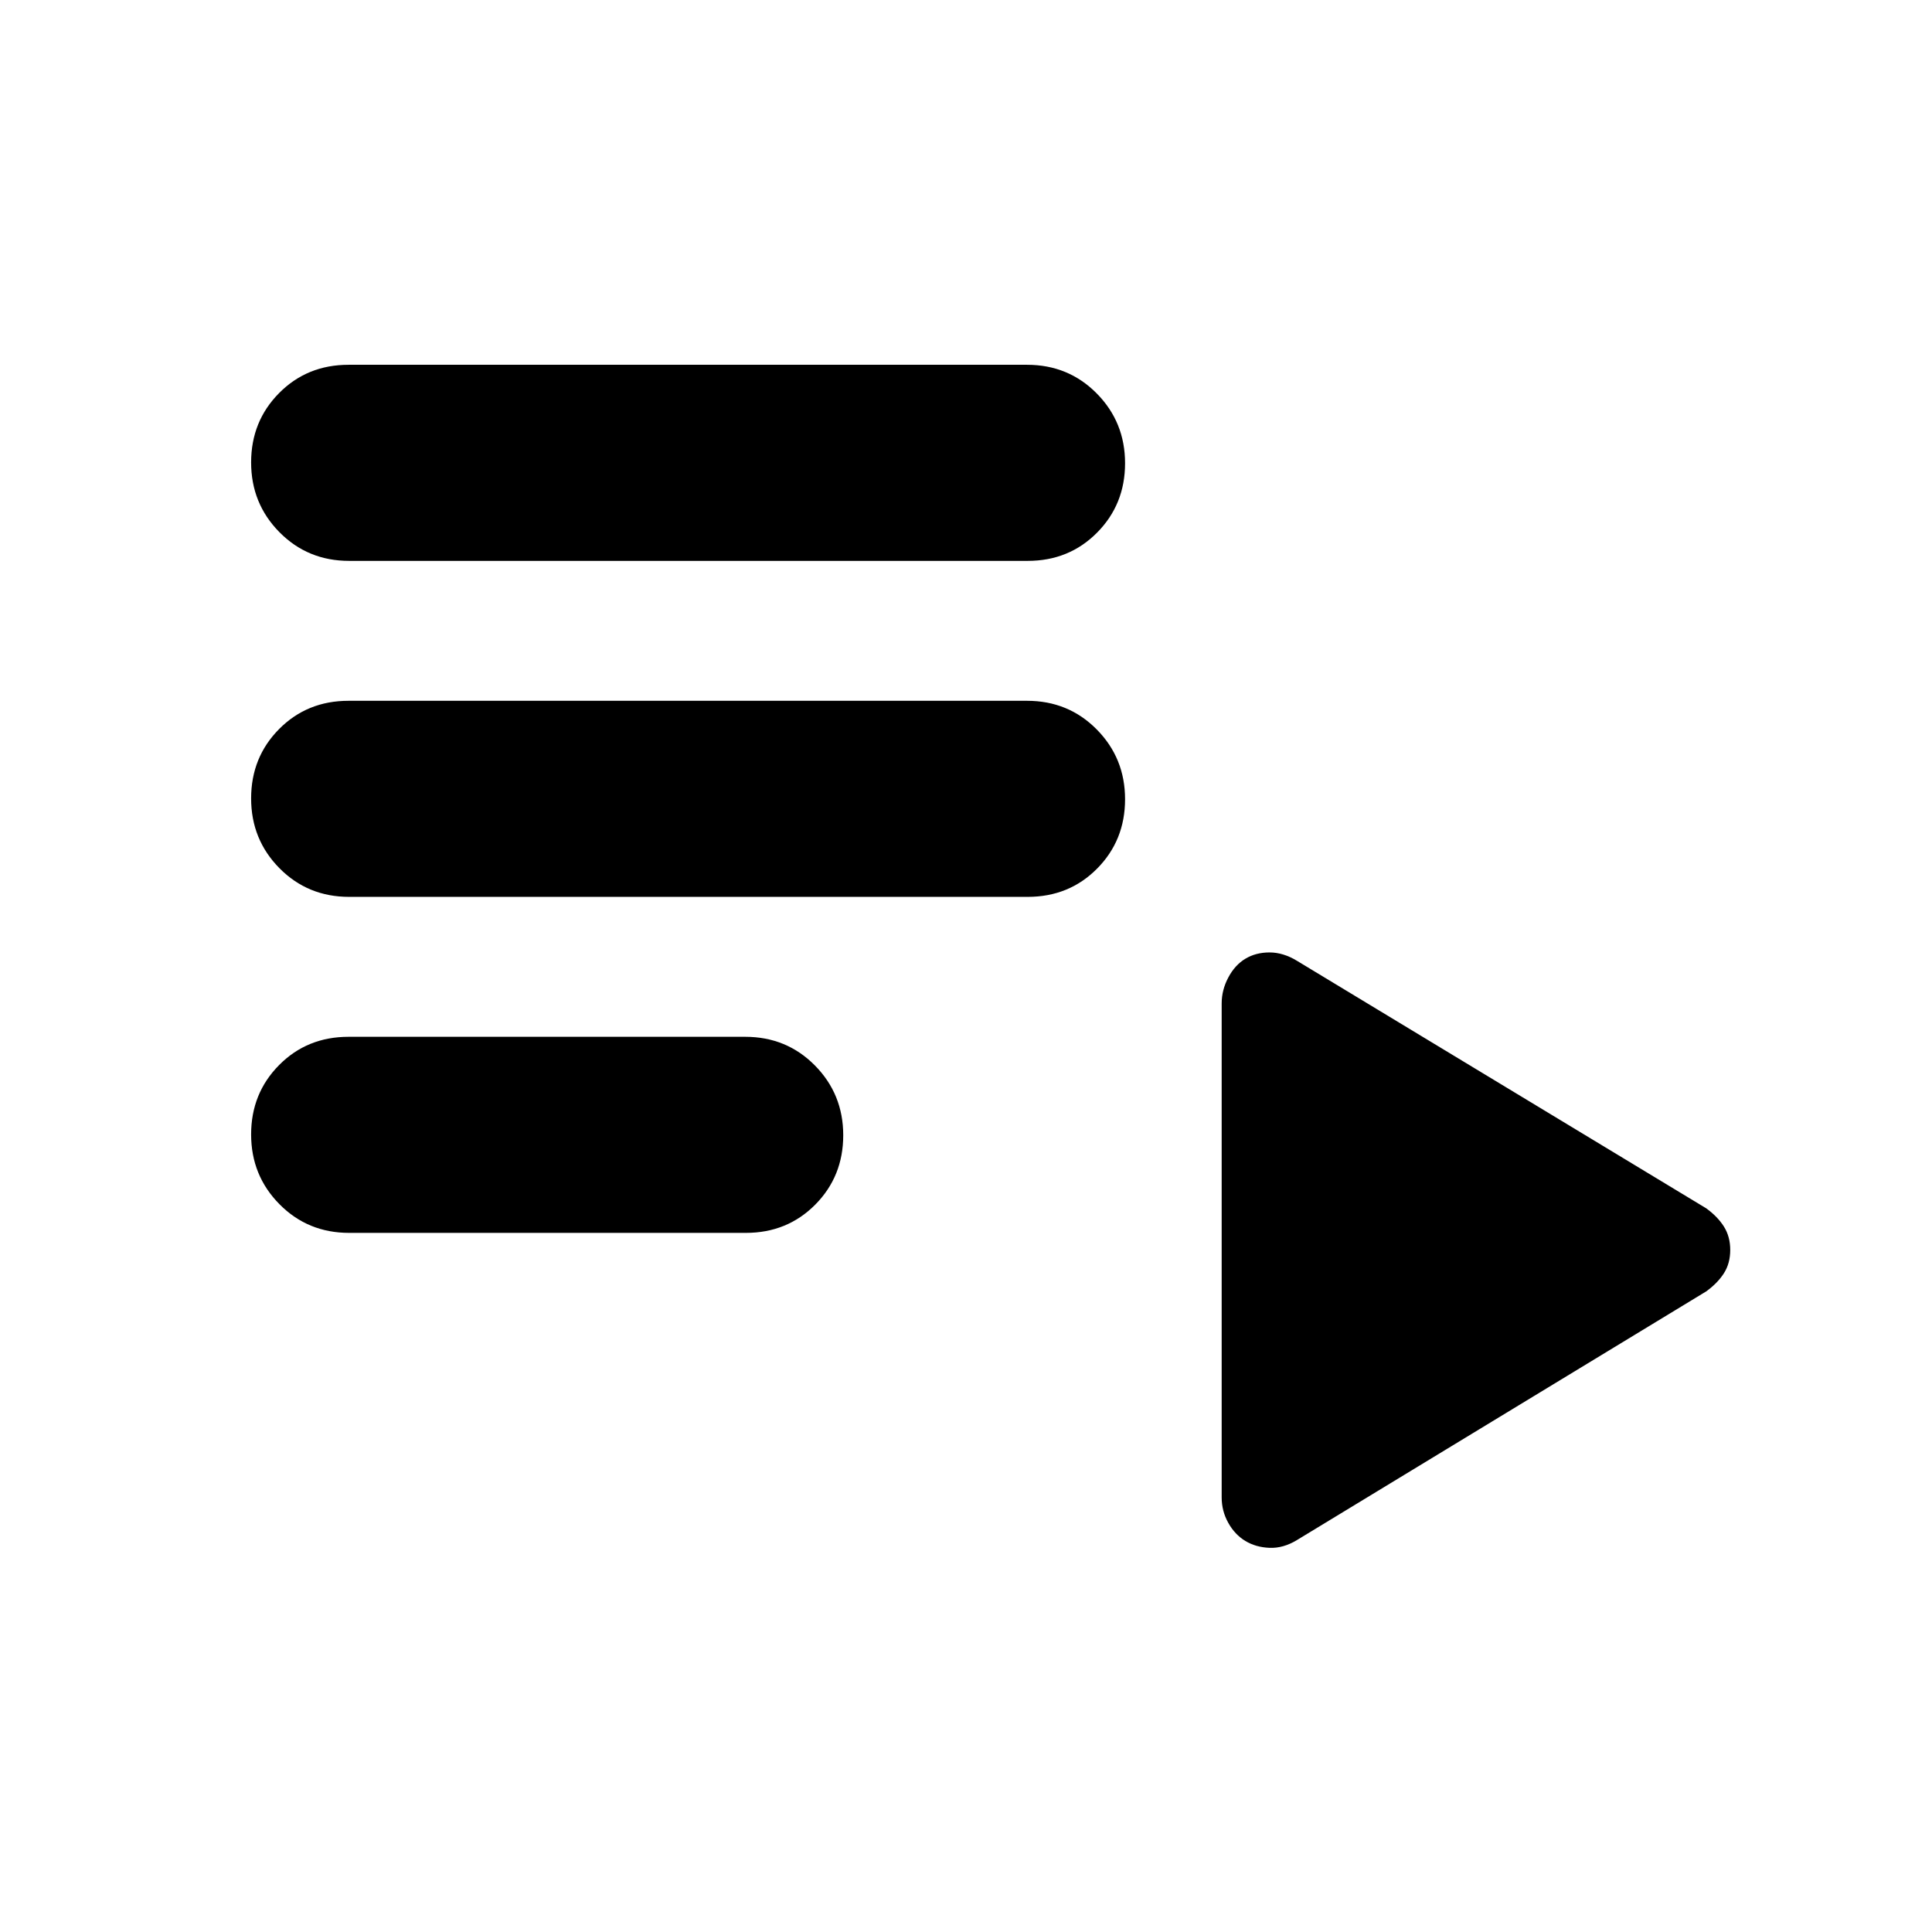 <svg xmlns="http://www.w3.org/2000/svg" height="20" viewBox="0 -960 960 960" width="20"><path d="M173.5-347.39q-20.57 0-34.64-14.25-14.08-14.24-14.08-34.68 0-20.43 13.92-34.47 13.91-14.03 34.48-14.03h197.1q20.57 0 34.64 14.24Q419-416.33 419-395.9q0 20.44-13.91 34.48-13.92 14.03-34.49 14.03H173.5Zm.01-166.96q-20.58 0-34.65-14.24-14.08-14.25-14.08-34.69 0-20.43 13.92-34.47 13.92-14.03 34.49-14.03h337.13q20.57 0 34.65 14.24 14.07 14.25 14.07 34.69 0 20.43-13.91 34.47-13.92 14.03-34.5 14.03H173.51Zm0-166.95q-20.58 0-34.65-14.25-14.08-14.25-14.08-34.68 0-20.44 13.92-34.47 13.92-14.04 34.49-14.04h337.13q20.57 0 34.65 14.25 14.07 14.24 14.07 34.68 0 20.44-13.91 34.47-13.92 14.04-34.5 14.04H173.51Zm470.95 486.54q-6.82 4.15-13.64 3.87-6.82-.28-12.01-3.41-5.2-3.13-8.48-8.99-3.29-5.86-3.29-12.67v-245.43q0-6.7 3.29-12.89 3.28-6.2 8.48-9.33 5.19-3.13 12.01-3.13 6.82 0 13.64 4.16l203.32 122.97q5.7 4.13 8.83 9.1 3.13 4.98 3.13 11.61 0 6.64-3.13 11.55-3.13 4.92-8.83 9.05L644.46-194.76Z"/></svg>